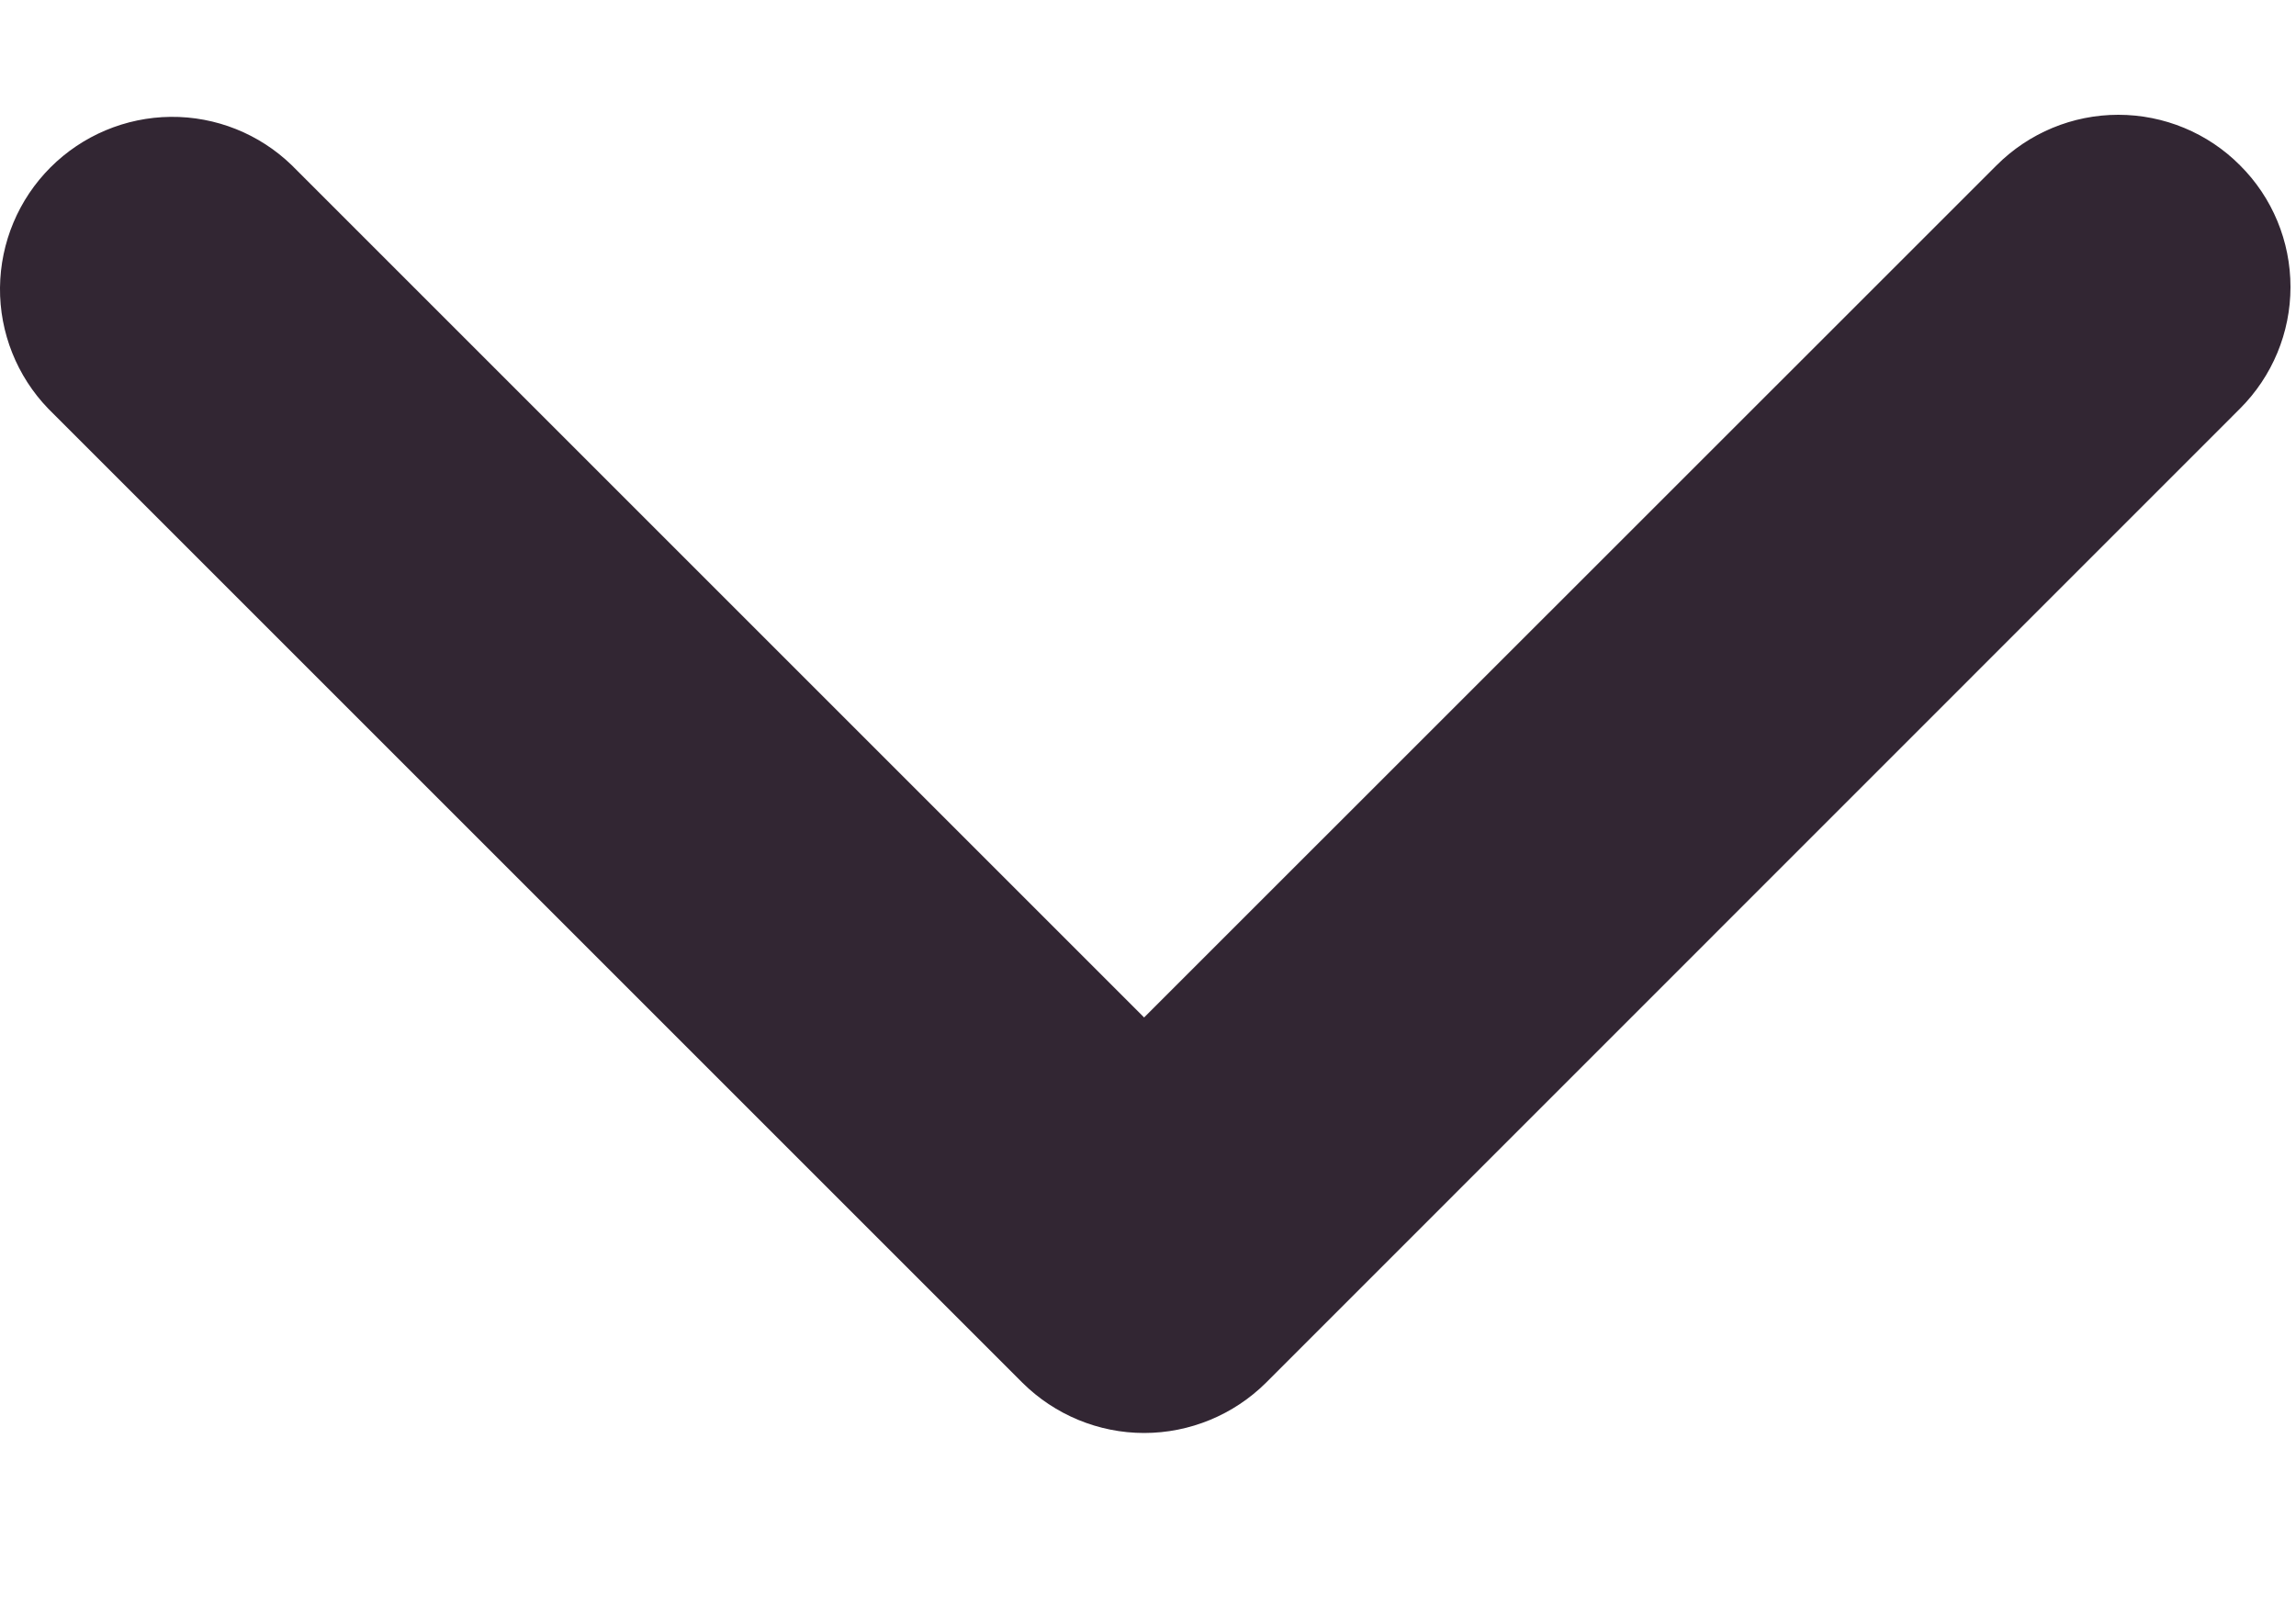 <svg width="10" height="7" viewBox="0 0 10 7" fill="none" xmlns="http://www.w3.org/2000/svg">
  <path d="M9.756 0.72C9.616 0.579 9.425 0.5 9.226 0.5C9.027 0.5 8.837 0.579 8.696 0.72L4.983 4.432L1.271 0.72C1.13 0.583 0.94 0.507 0.743 0.509C0.547 0.511 0.359 0.59 0.22 0.729C0.081 0.868 0.002 1.056 -2.19345e-05 1.253C-0.002 1.449 0.074 1.639 0.21 1.78L4.453 6.023C4.594 6.163 4.785 6.242 4.983 6.242C5.182 6.242 5.373 6.163 5.514 6.023L9.756 1.78C9.897 1.639 9.976 1.449 9.976 1.25C9.976 1.051 9.897 0.86 9.756 0.72Z" fill="#322633"/>
</svg>
